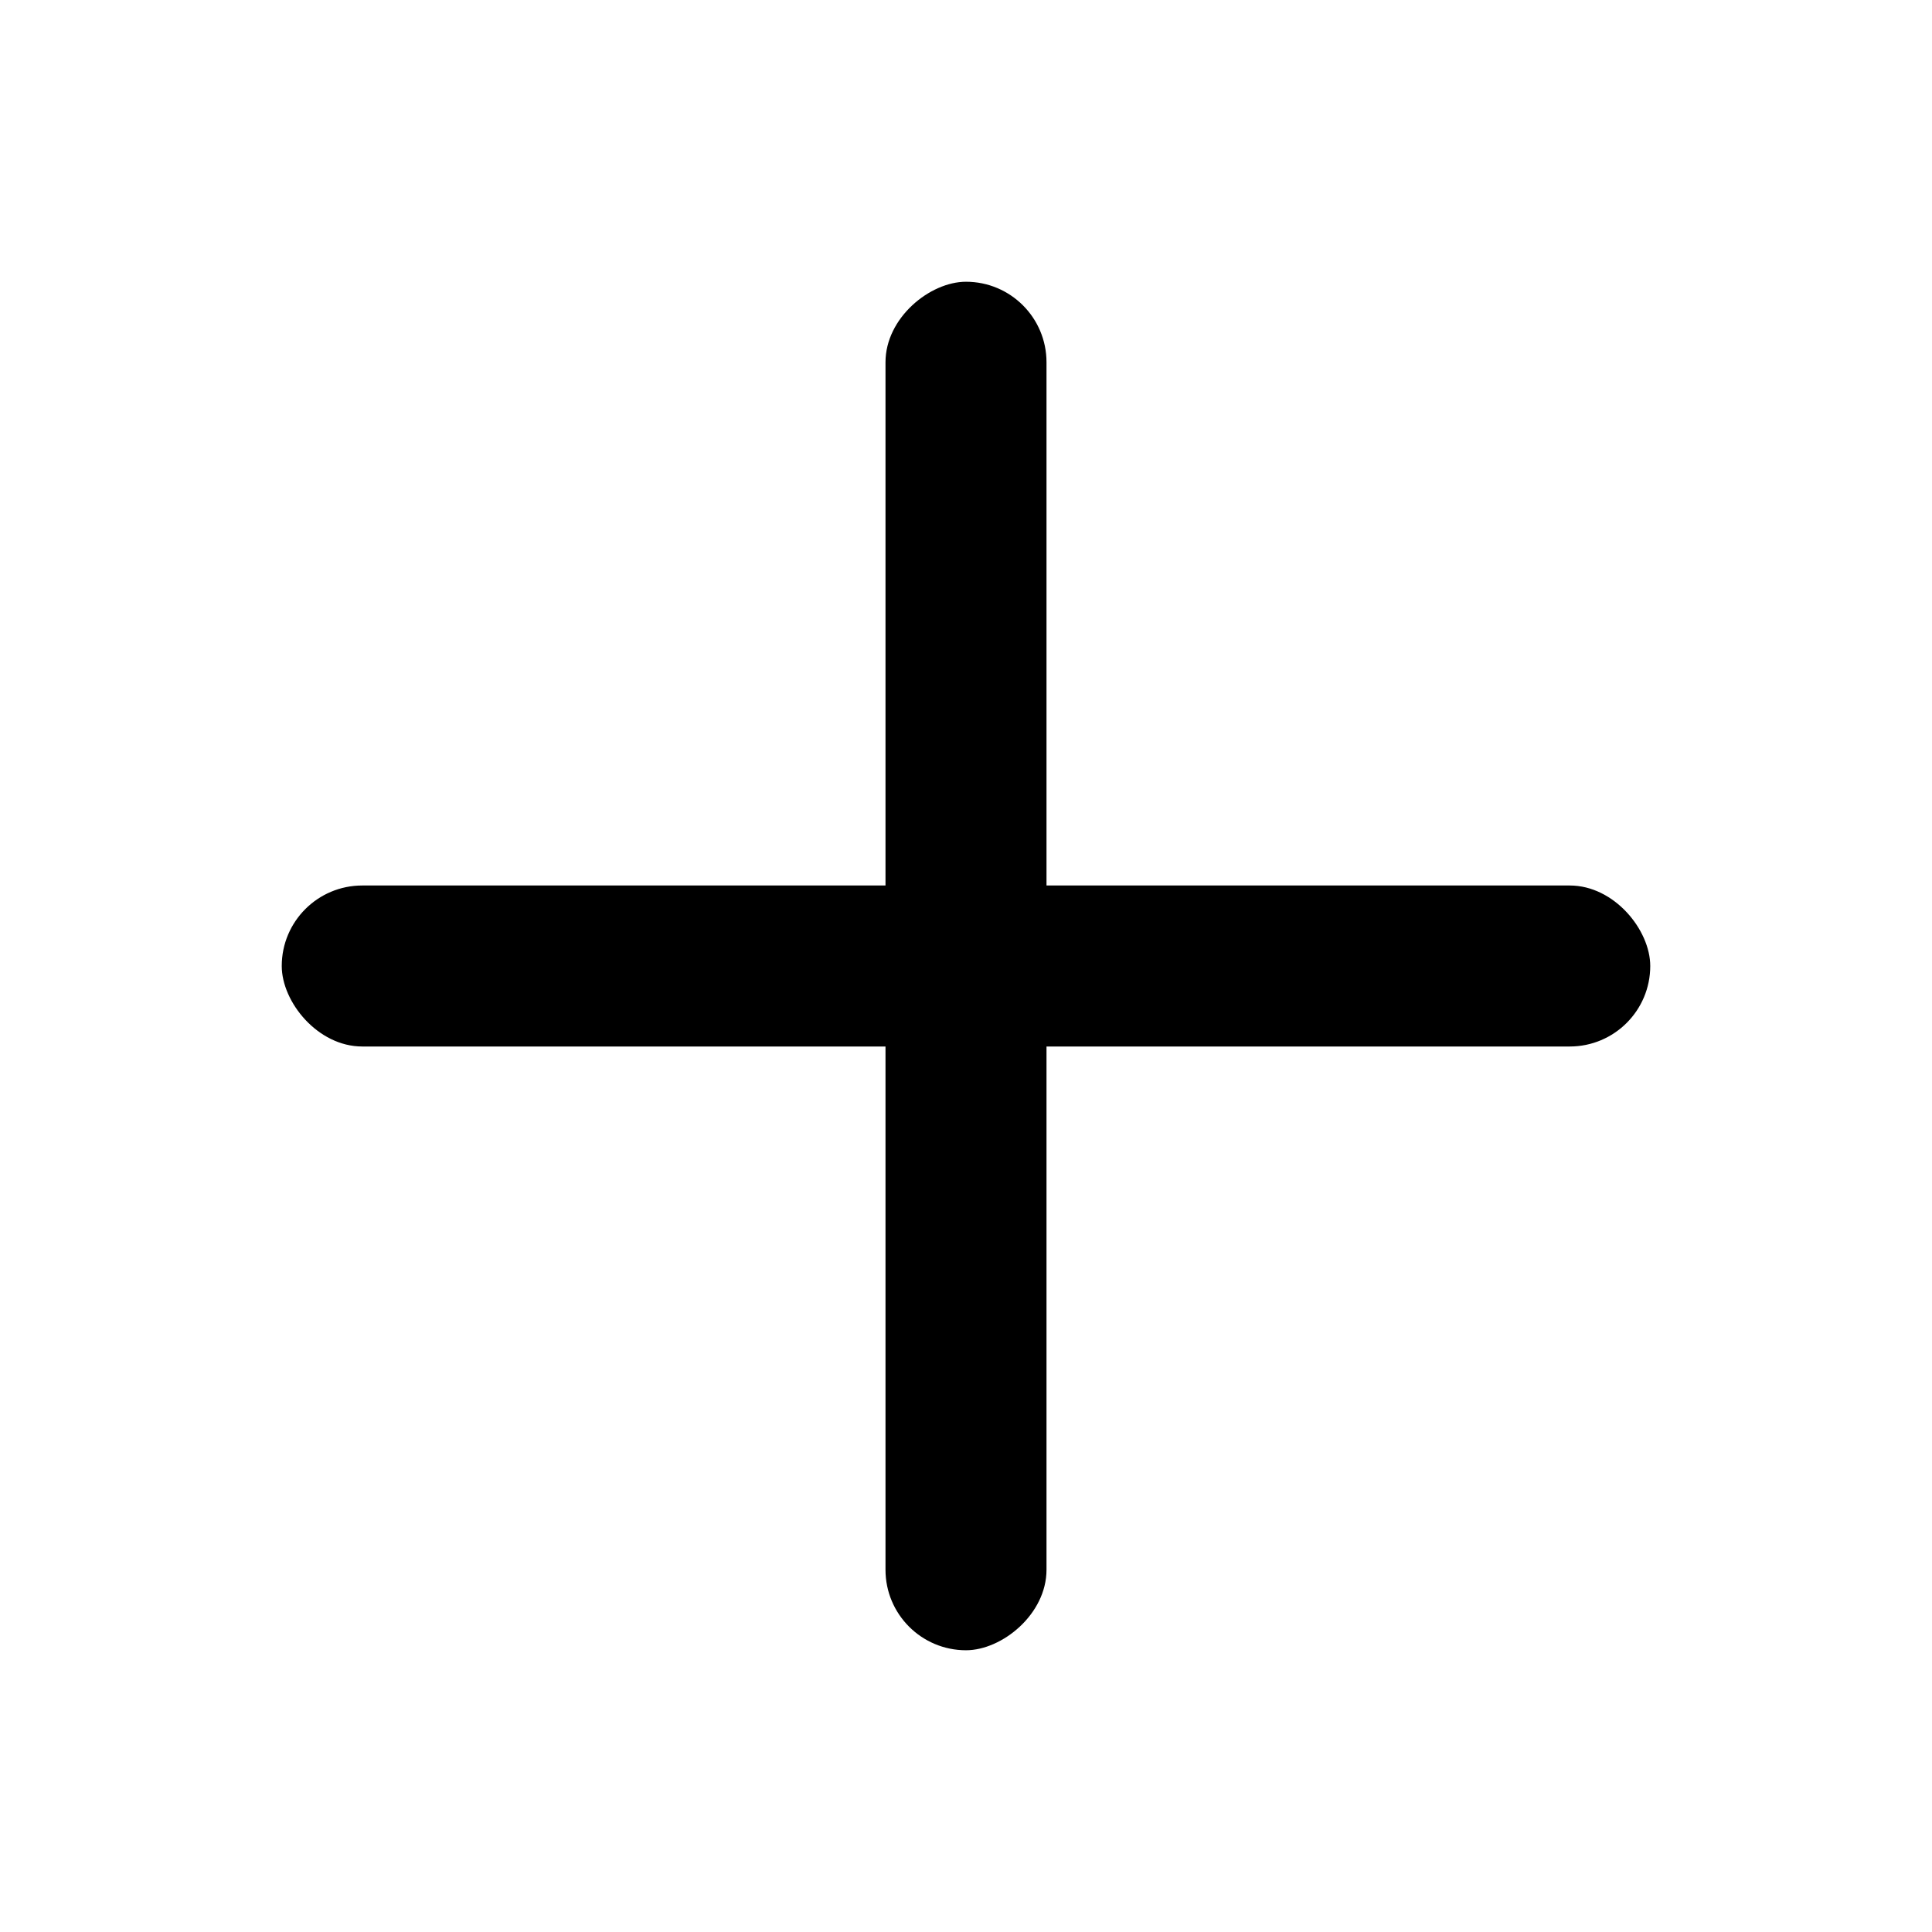 <svg xmlns="http://www.w3.org/2000/svg" viewBox="0 0 48 48"><defs><style>.cls-1{fill:none;}</style></defs><title>add</title><g id="Layer_2" data-name="Layer 2"><g id="invisible_box" data-name="invisible box"><rect class="cls-1" width="48" height="48"/></g><g id="Layer_3" data-name="Layer 3"><rect x="7" y="22" width="34" height="4" rx="2" ry="2"/><rect x="7" y="22" width="34" height="4" rx="2" ry="2" transform="translate(48 0) rotate(90)"/></g></g></svg>